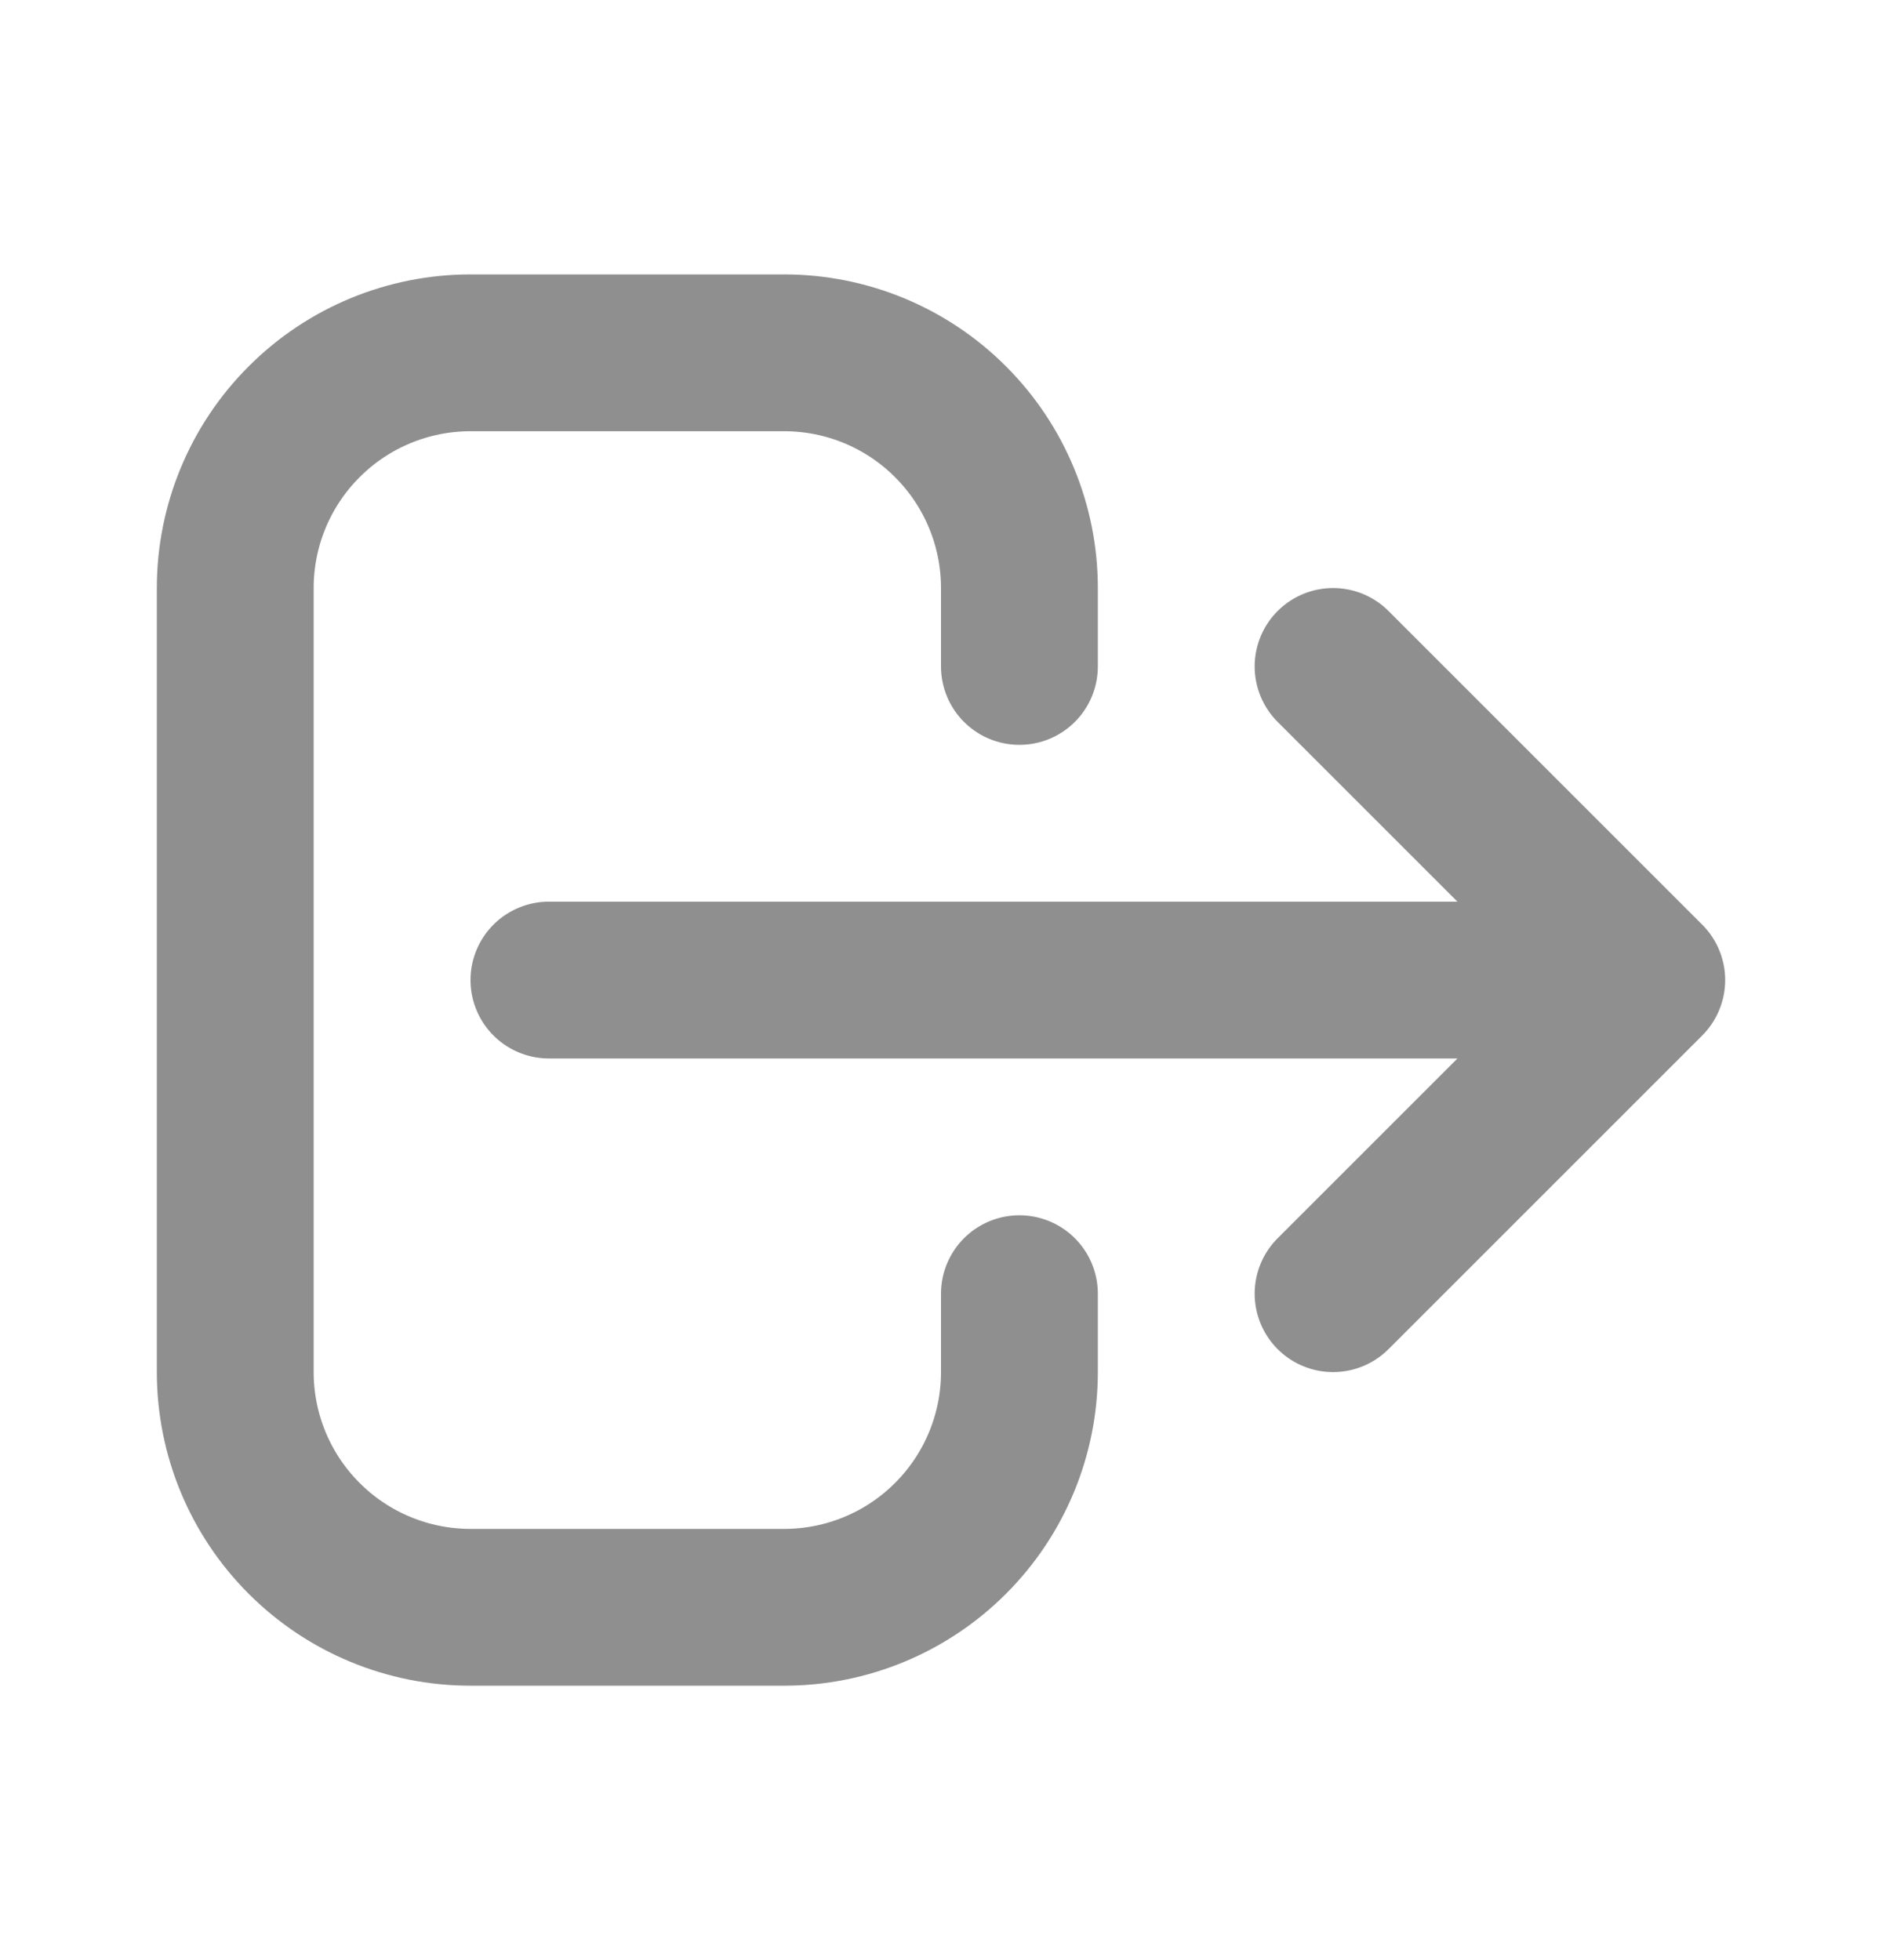 <svg width="24" height="25" viewBox="0 0 24 25" fill="none" xmlns="http://www.w3.org/2000/svg">
<path d="M17 16.5L21 12.5M21 12.5L17 8.5M21 12.5H7M13 16.5V17.5C13 18.296 12.684 19.059 12.121 19.621C11.559 20.184 10.796 20.5 10 20.5H6C5.204 20.5 4.441 20.184 3.879 19.621C3.316 19.059 3 18.296 3 17.5V7.5C3 6.704 3.316 5.941 3.879 5.379C4.441 4.816 5.204 4.5 6 4.5H10C10.796 4.5 11.559 4.816 12.121 5.379C12.684 5.941 13 6.704 13 7.5V8.5" stroke="#8F8F8F" stroke-width="2" stroke-linecap="round" stroke-linejoin="round"/>
</svg>
